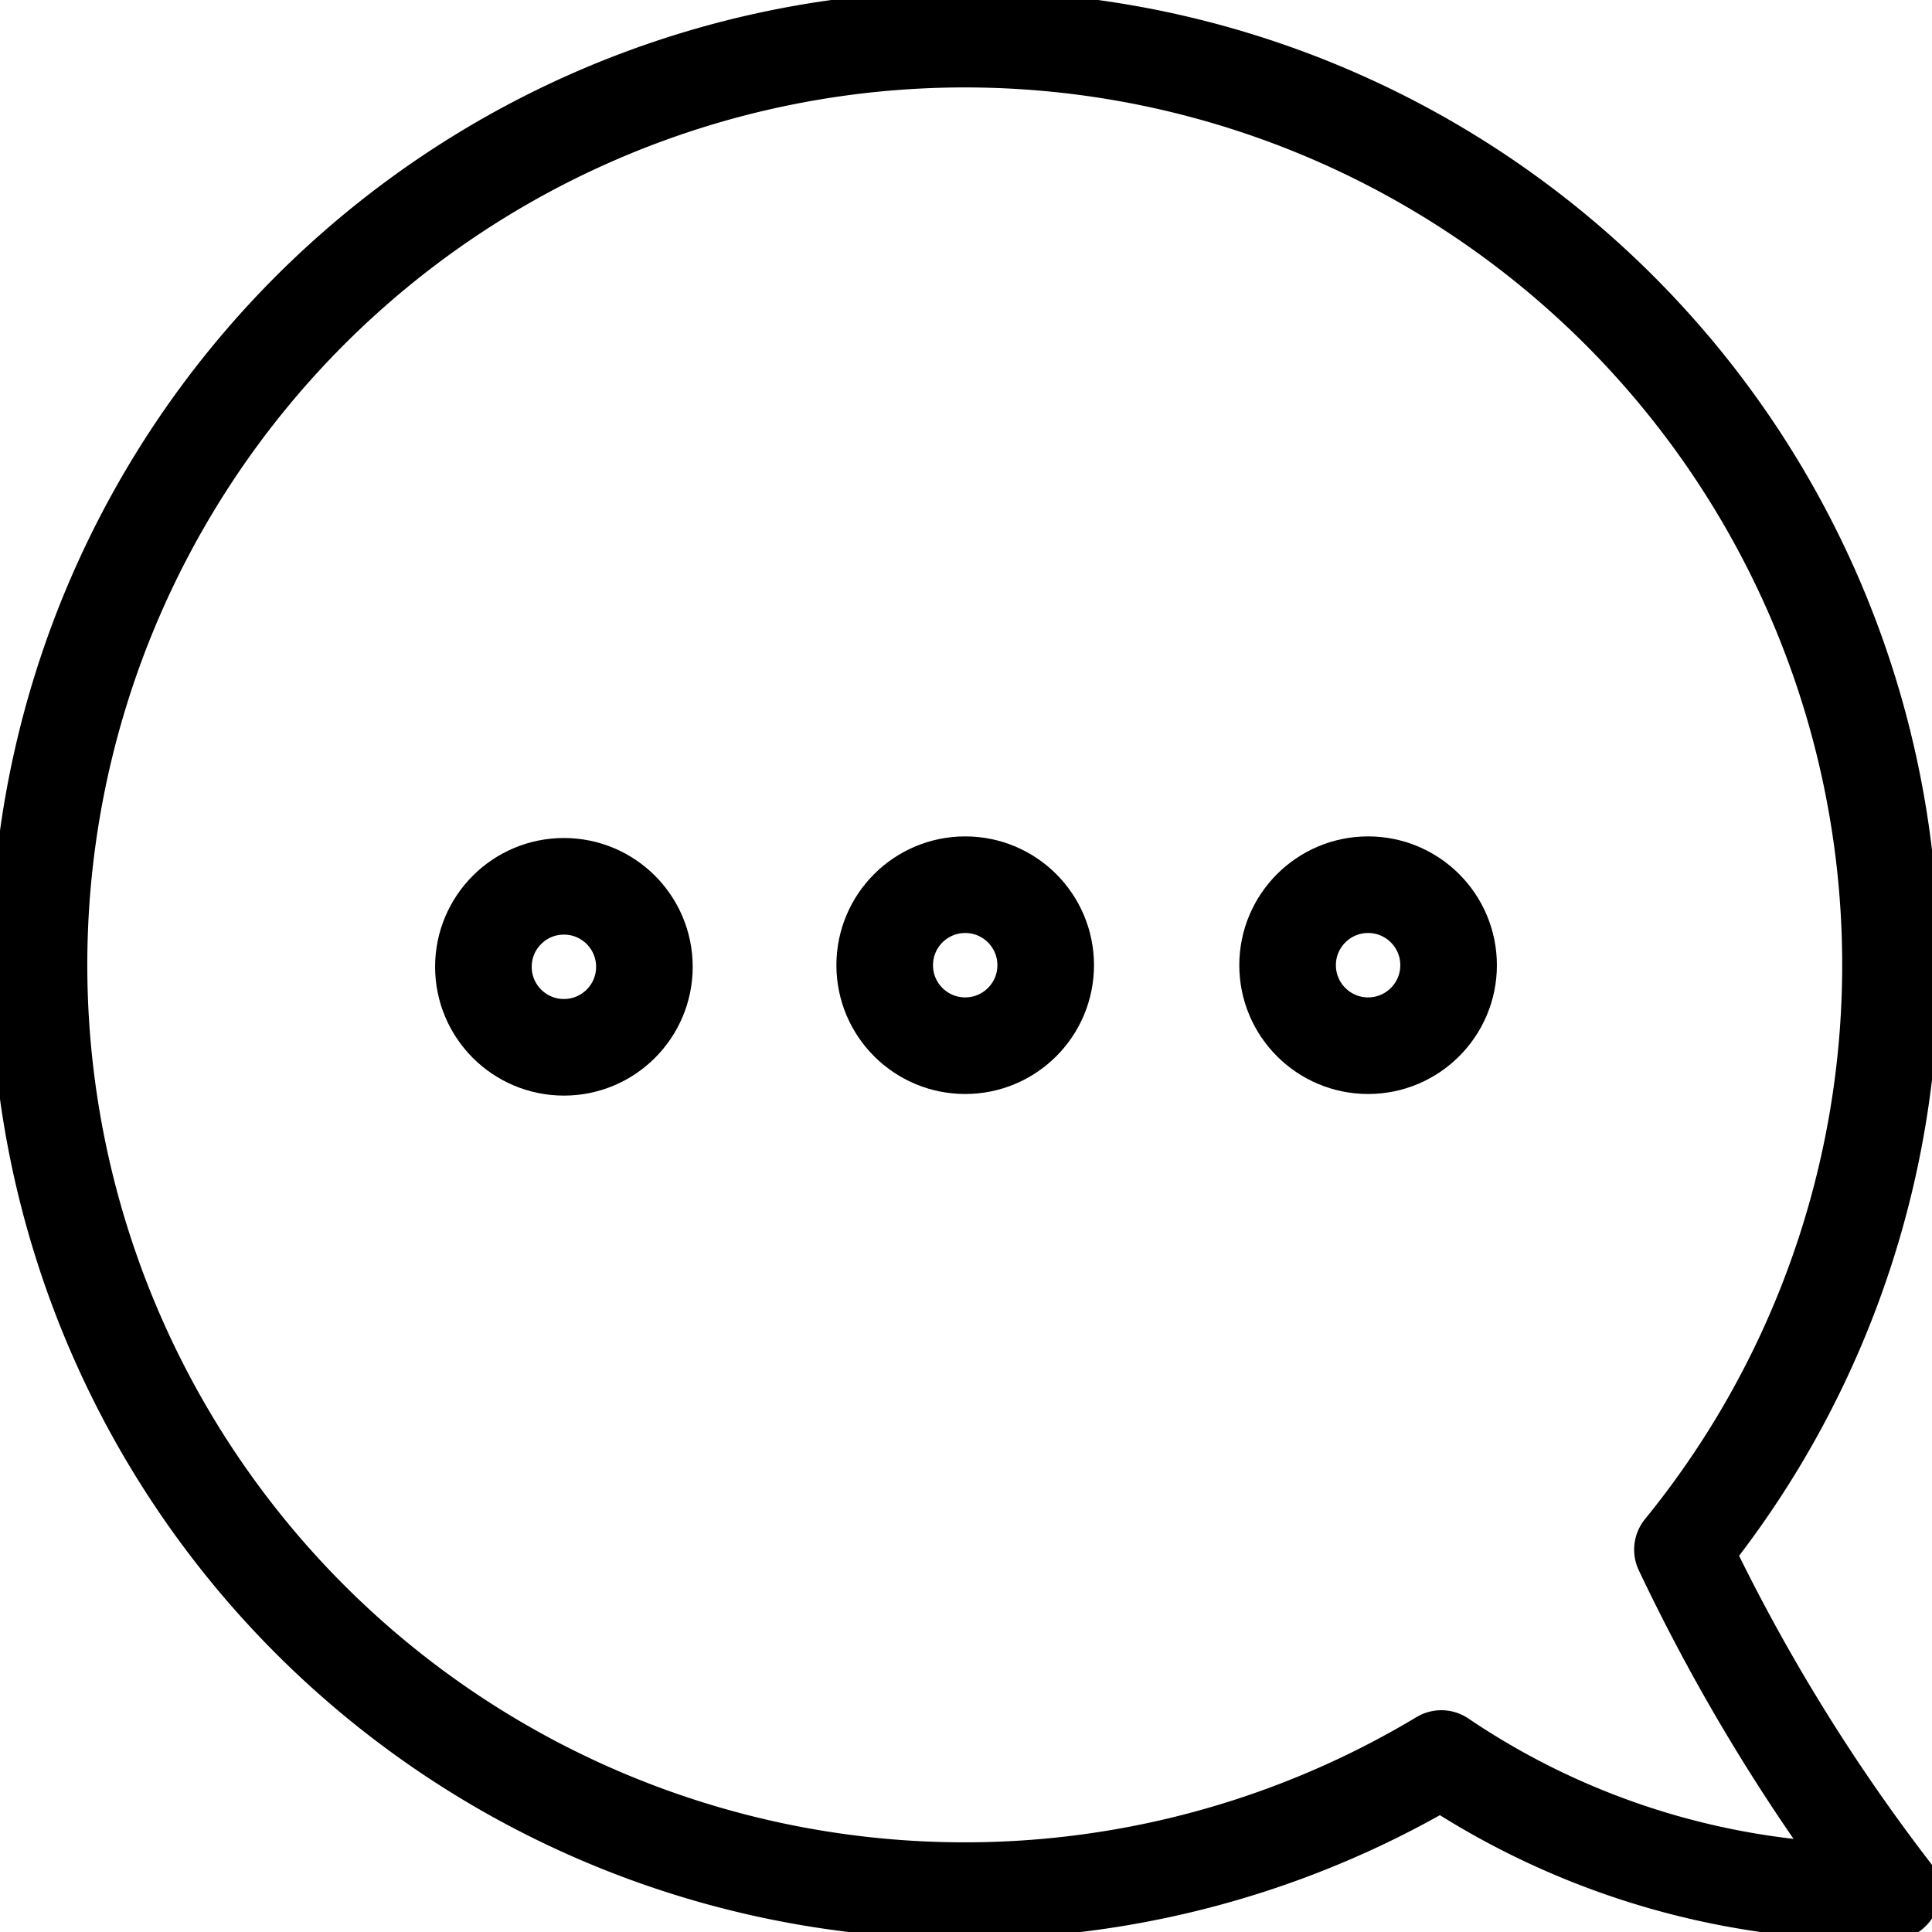 <?xml version="1.0" ?><svg height="24" width="24" data-name="Layer 1" id="Layer_1" viewBox="0 0 48 48" xmlns="http://www.w3.org/2000/svg"><defs><style>.cls-1{fill:none;stroke:#000;stroke-linecap:round;stroke-linejoin:round;stroke-width:2.4px;}</style></defs><title/><path class="cls-1" d="M35.81,43.69A19.29,19.29,0,0,0,47,47a46.9,46.9,0,0,1-5.2-8.5A23,23,0,1,0,35.81,43.69Z"/><circle class="cls-1" cx="14.01" cy="24.02" r="2"/><circle class="cls-1" cx="23.98" cy="23.98" r="2"/><circle class="cls-1" cx="33.99" cy="23.98" r="2"/></svg>